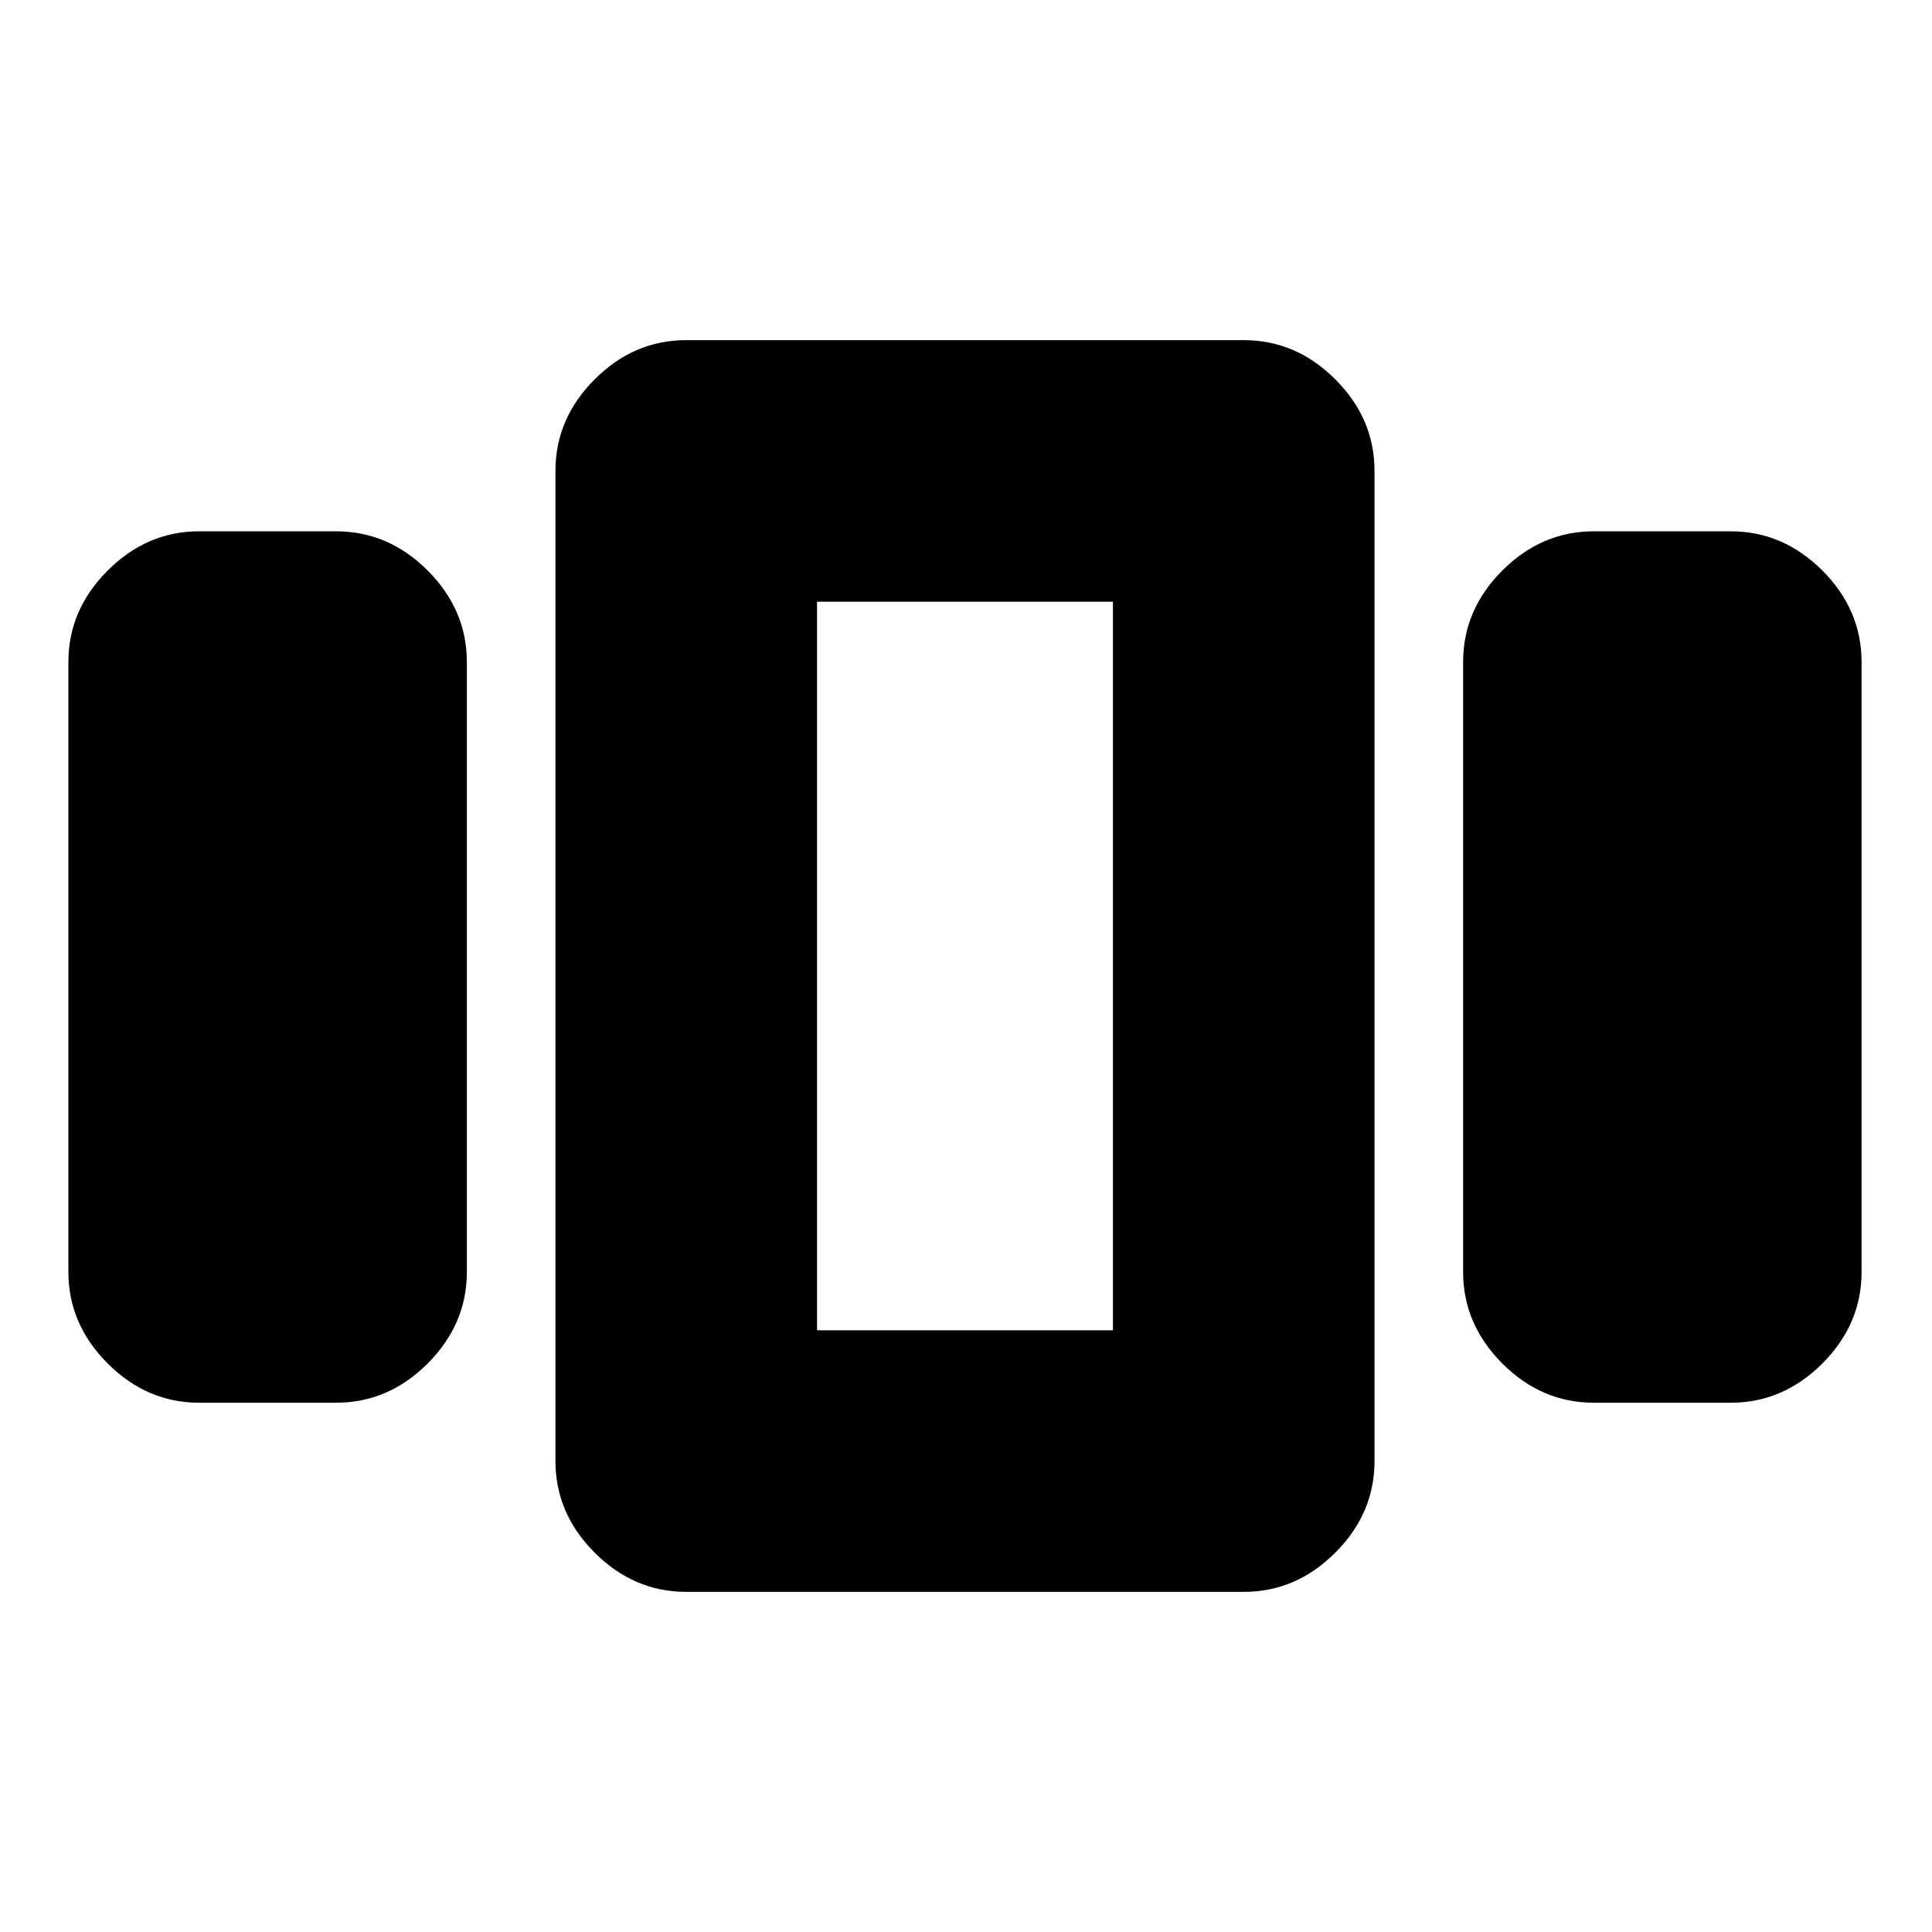 <svg xmlns="http://www.w3.org/2000/svg" height="20" width="20"><path d="M2.062 14.521q-.541 0-.947-.406-.407-.407-.407-.948V6.854q0-.542.407-.948.406-.406.947-.406h1.417q.542 0 .948.406.406.406.406.948v6.313q0 .541-.406.948-.406.406-.948.406Zm5.042 1.958q-.542 0-.948-.406-.406-.406-.406-.948V4.875q0-.542.406-.948.406-.406.948-.406h5.771q.542 0 .948.406.406.406.406.948v10.25q0 .542-.406.948-.406.406-.948.406Zm1.354-10.25v7.542Zm8.042 8.292q-.542 0-.948-.406-.406-.407-.406-.948V6.854q0-.542.406-.948.406-.406.948-.406h1.417q.541 0 .948.406.406.406.406.948v6.313q0 .541-.406.948-.407.406-.948.406ZM8.458 6.229v7.542h3.063V6.229Z"/></svg>
